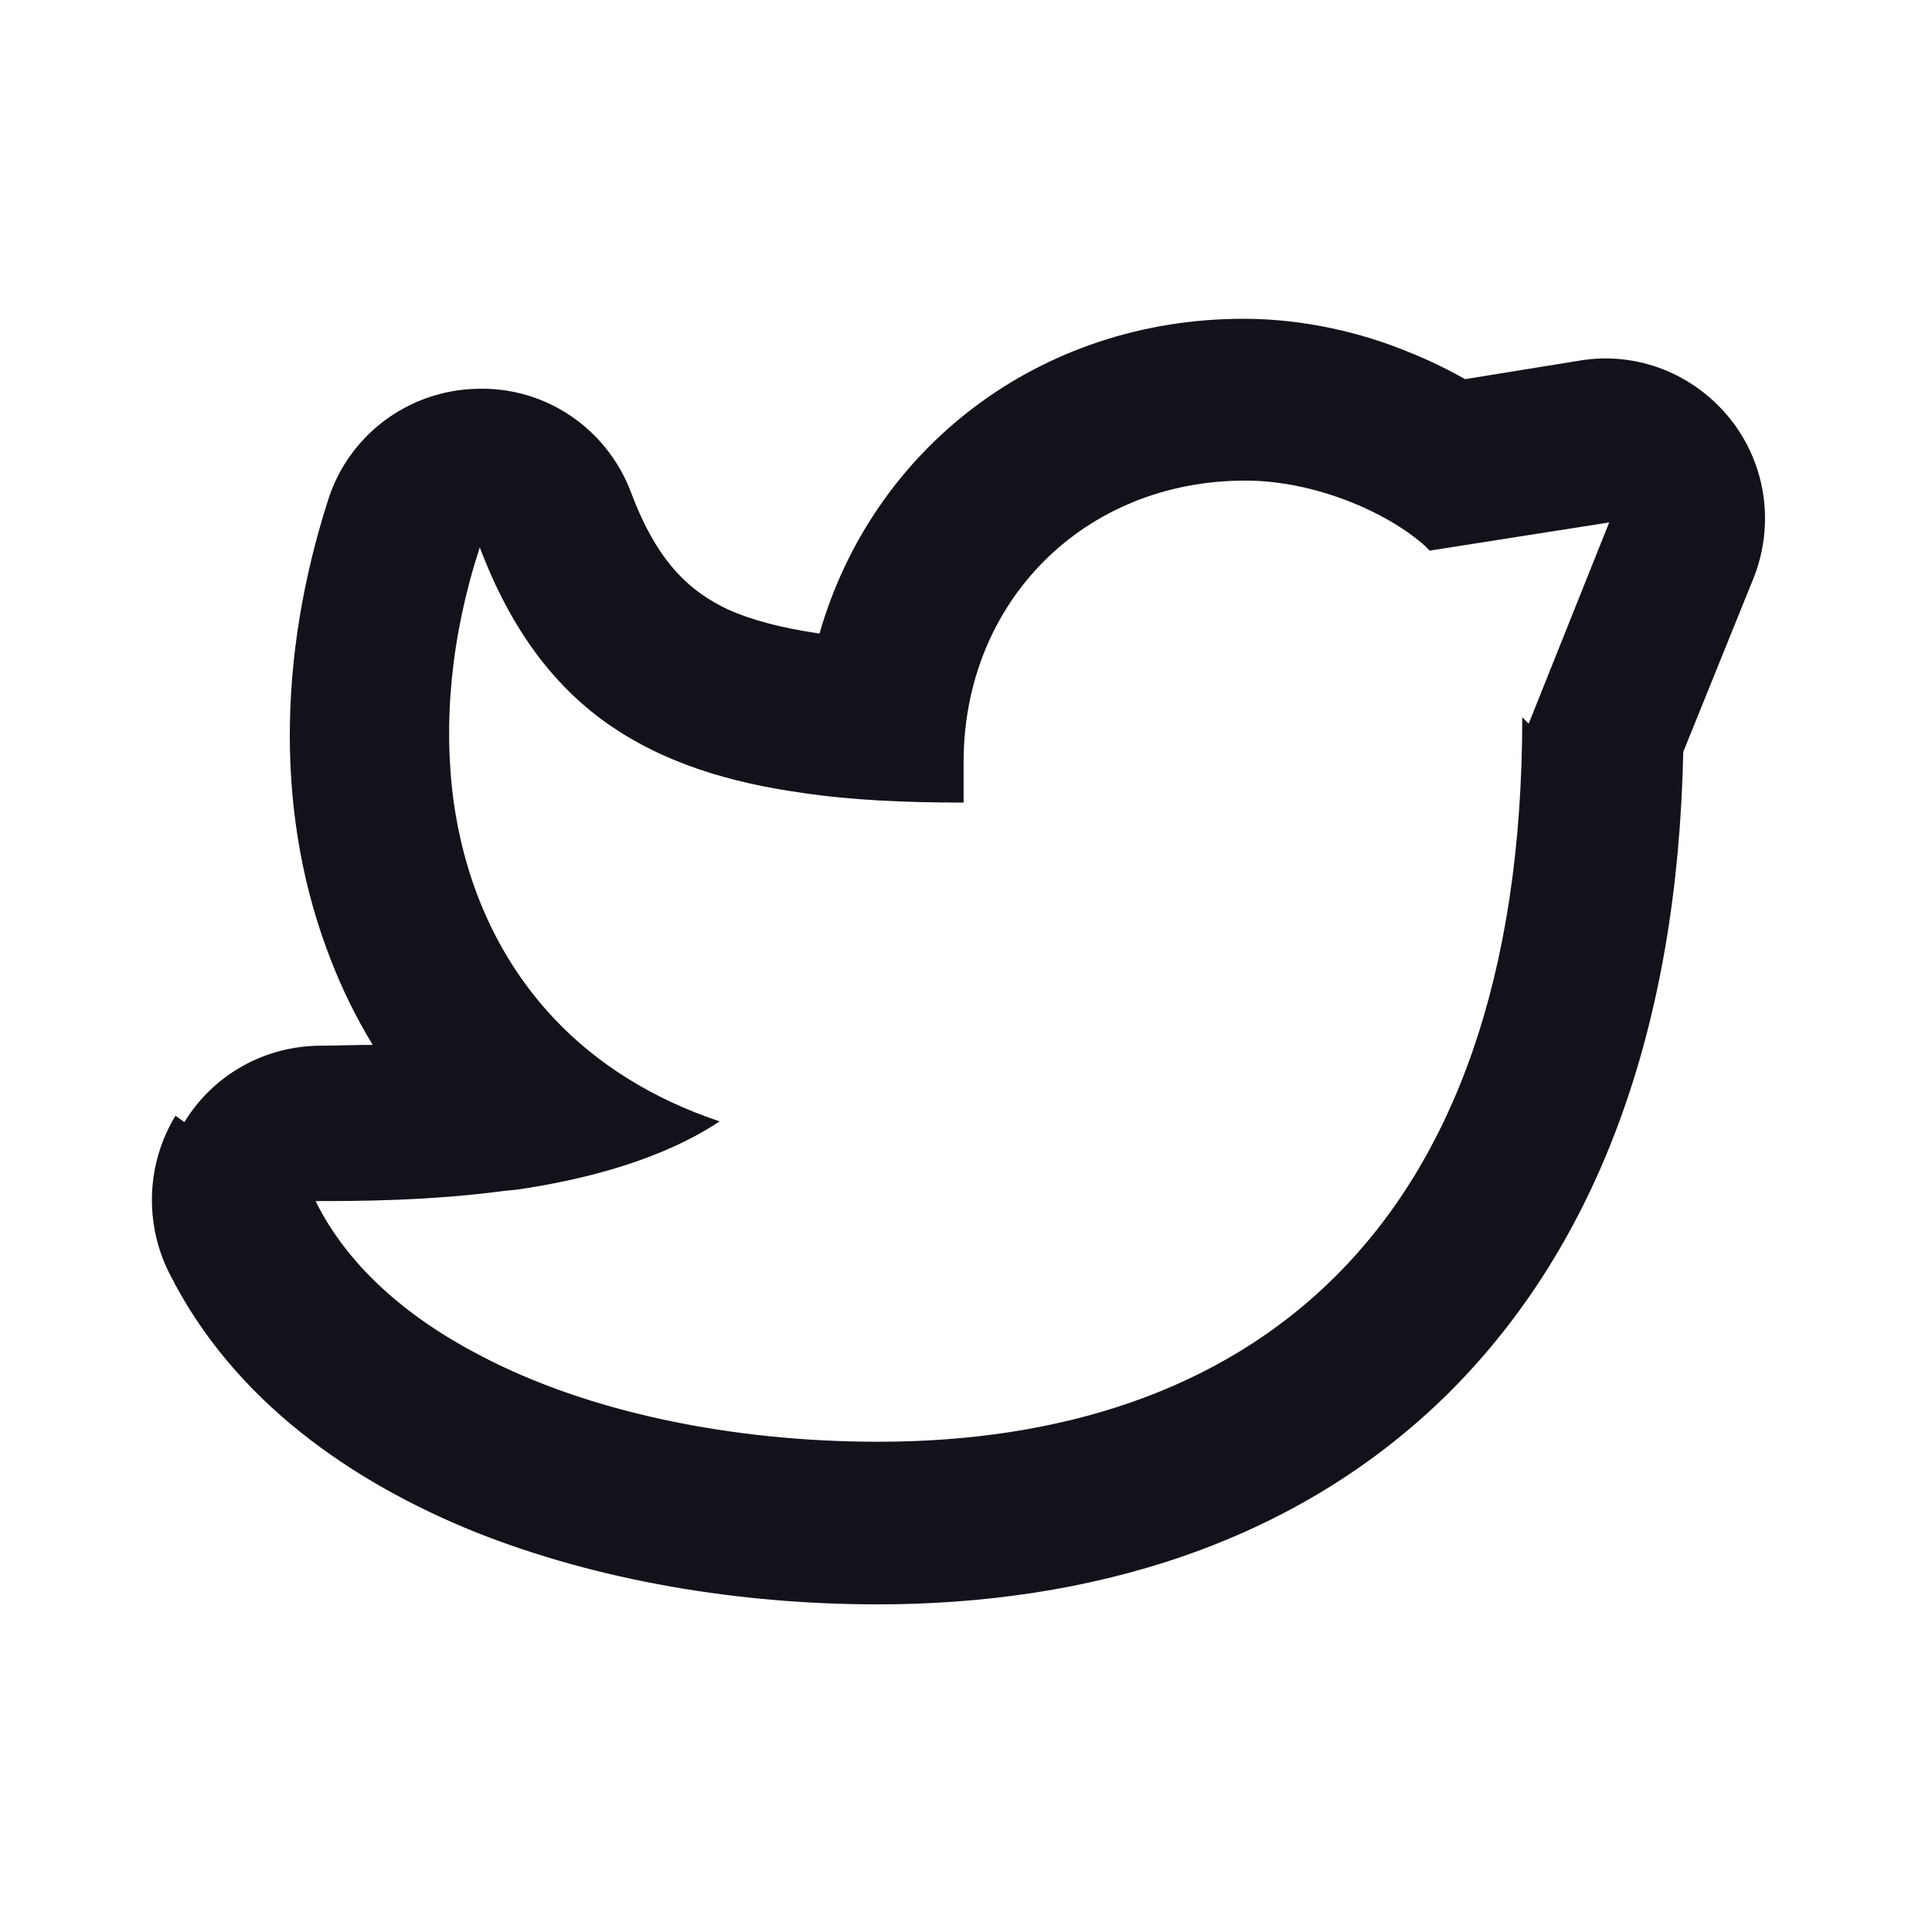 <svg viewBox="0 0 24 24" xmlns="http://www.w3.org/2000/svg"><g><path fill="#12131A" fill-rule="evenodd" d="M2.29 13.94c.36-.59 1-.95 1.7-.95 .18 0 .4-.01.64-.01 -.2-.33-.37-.67-.51-1.03 -.71-1.79-.66-3.81-.05-5.72 .25-.82 1-1.38 1.85-1.4 .85-.03 1.62.49 1.92 1.29 .33.88.74 1.23 1.2 1.45 .29.13.66.23 1.14.3 .66-2.3 2.73-3.91 5.27-3.91 .74 0 1.46.17 2.04.41 .23.09.48.21.71.34l1.42-.23c.71-.12 1.42.16 1.87.72 .45.56.56 1.32.29 1.99l-.87 2.15c-.07 3.41-1.05 6.1-2.9 7.95 -1.92 1.91-4.5 2.64-7.11 2.64 -1.71 0-3.47-.29-5-.9 -1.51-.61-3-1.62-3.8-3.22 -.31-.62-.28-1.36.08-1.95Zm16.7-4.95l1-2.5 -2.23.35c-.02-.02-.04-.04-.06-.06 -.47-.42-1.37-.81-2.23-.81 -2 0-3.5 1.5-3.5 3.5v.5c-.73 0-1.4-.03-2-.12 -.93-.13-1.72-.38-2.38-.83 -.7-.48-1.24-1.19-1.63-2.22C5.6 7.9 5.5 9 5.64 9.99c.15 1.02.56 1.94 1.25 2.67 .52.55 1.21.99 2.05 1.27 -.71.47-1.64.72-2.53.85 -.04 0-.08.01-.12.01 -.96.13-1.86.13-2.37.13 .39.79 1.11 1.43 2.03 1.91 1.36.72 3.16 1.08 4.96 1.08 4.5 0 8-2.5 8-9Z"/></g></svg>